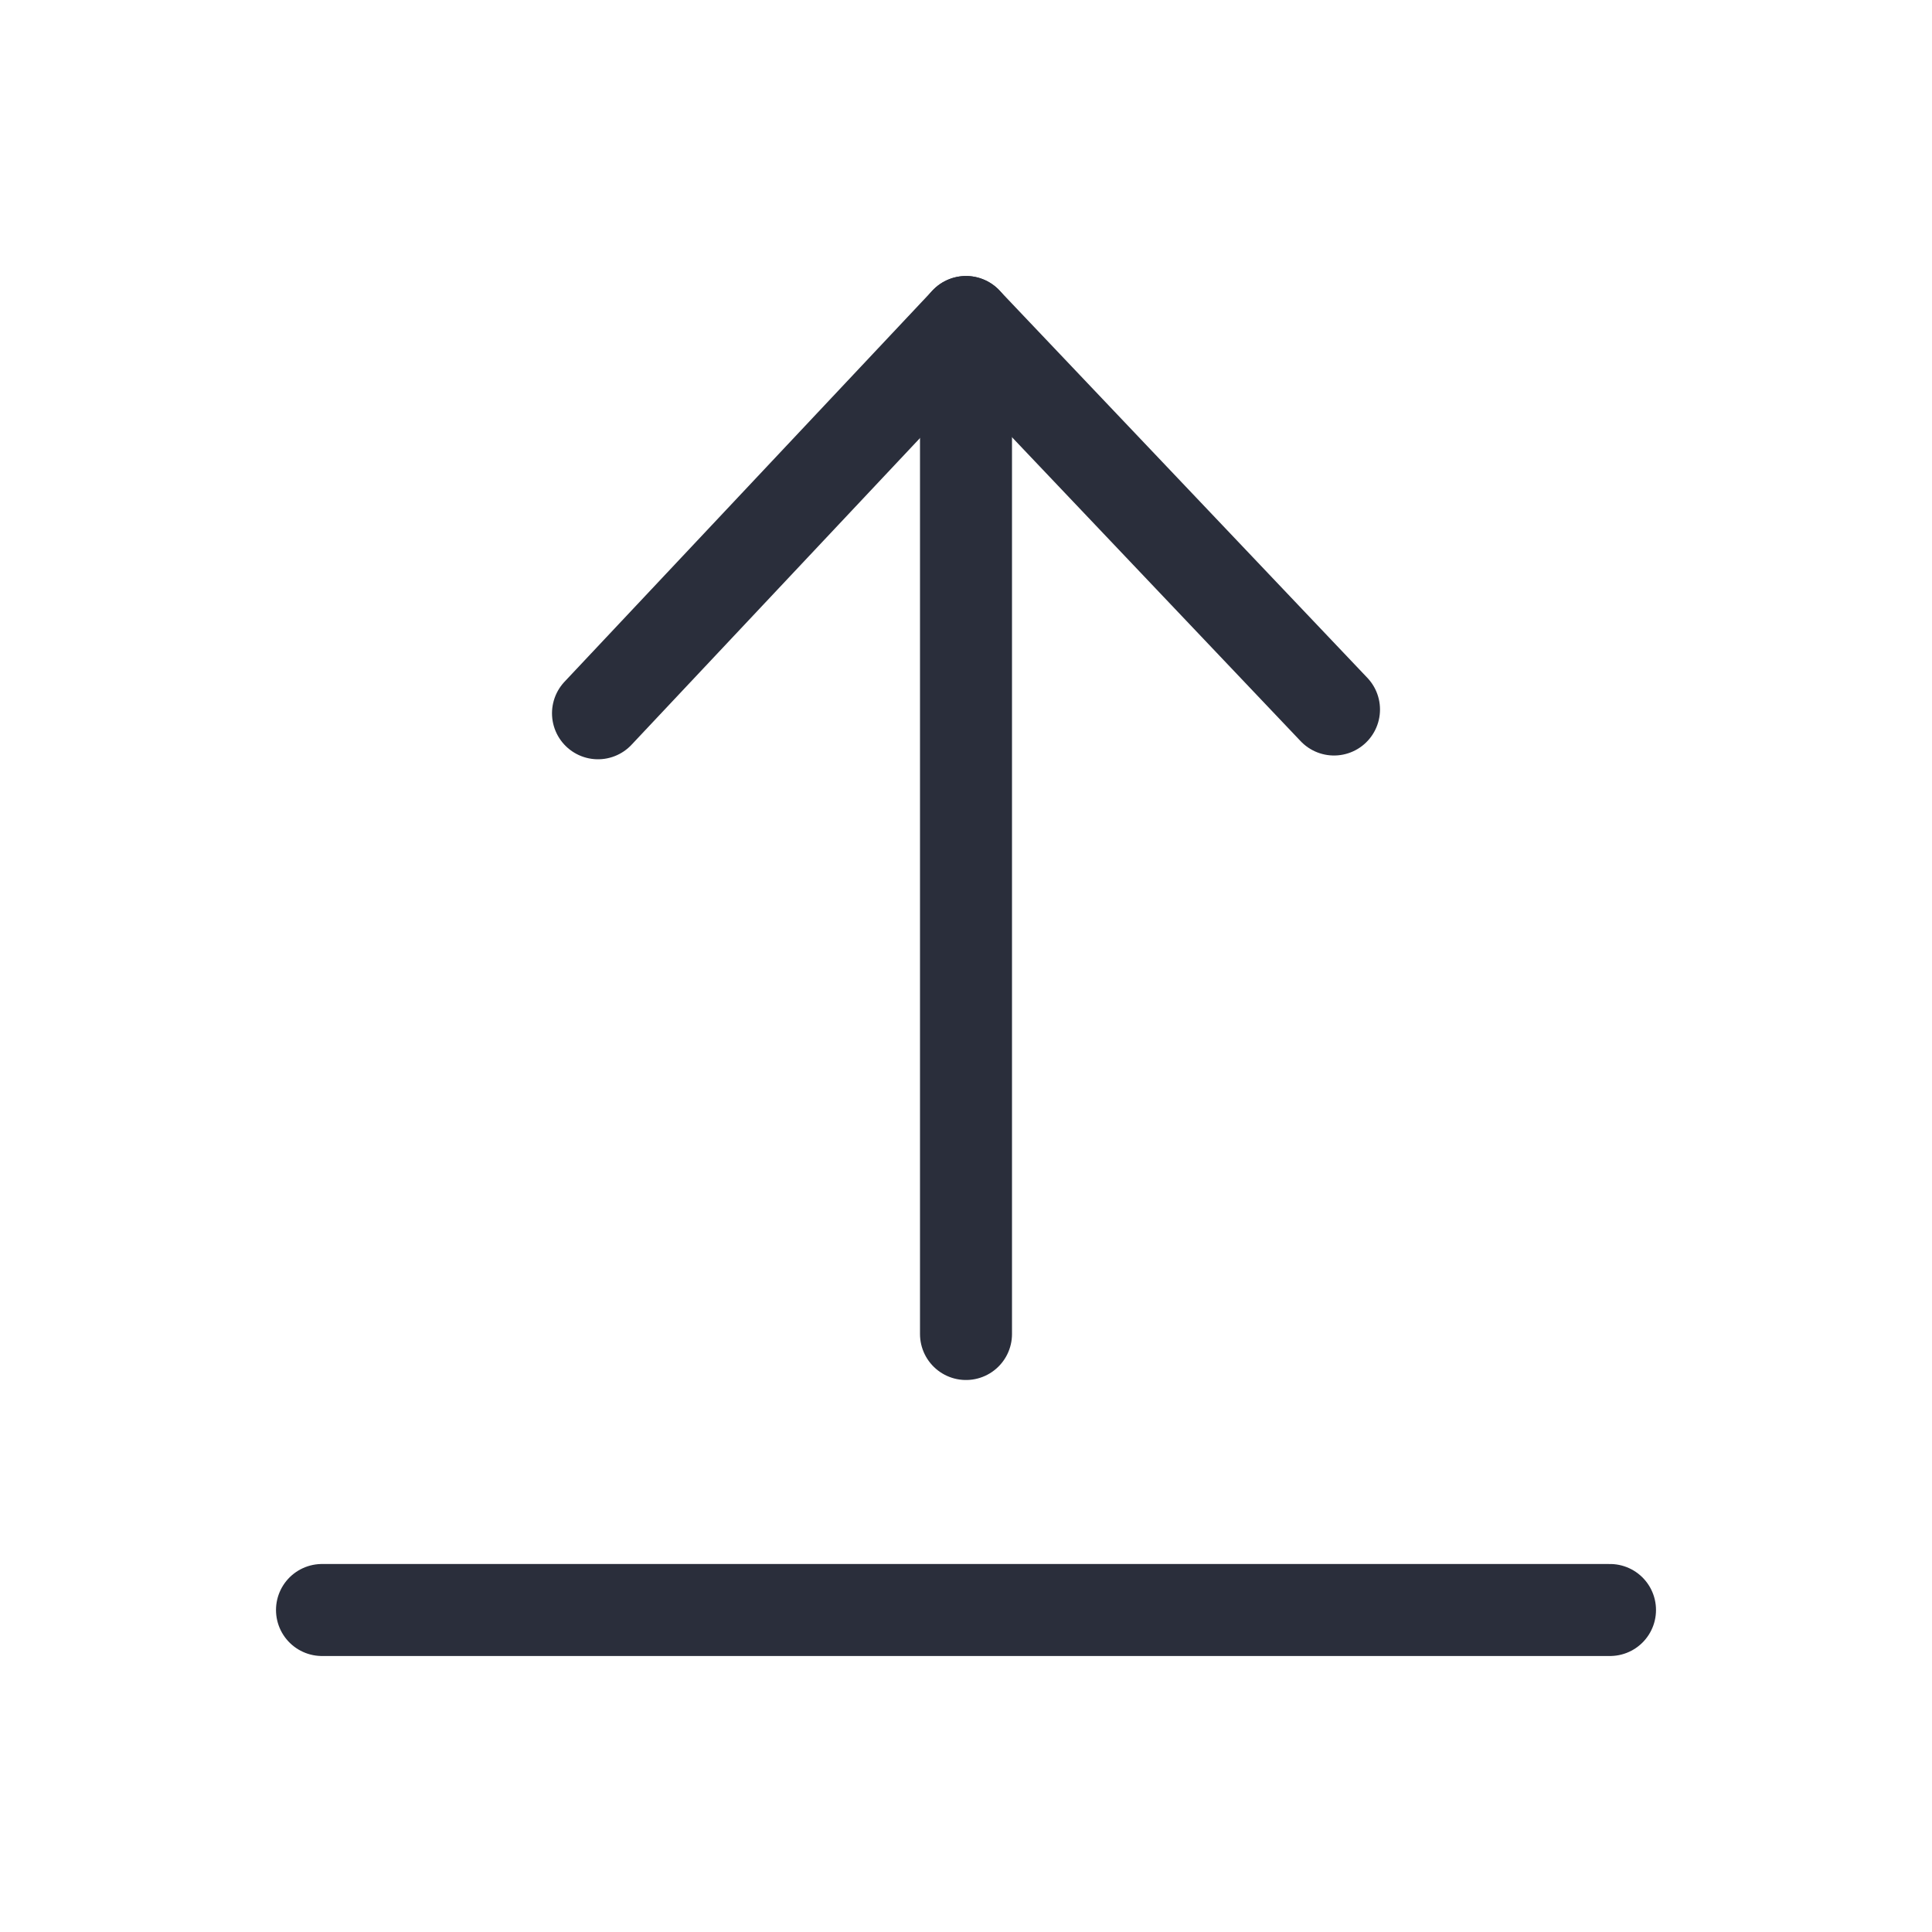 <svg height="21" viewBox="0 0 21 21" width="21" xmlns="http://www.w3.org/2000/svg"><g fill="none" fill-rule="evenodd" stroke="#2a2e3b" stroke-linecap="round" stroke-linejoin="round" transform="translate(3 3)"><path d="m3.5 4.753 4-4.253 4 4.212"/><path d="m7.5.5v11"/><path d="m.5 14.5h14"/></g></svg>